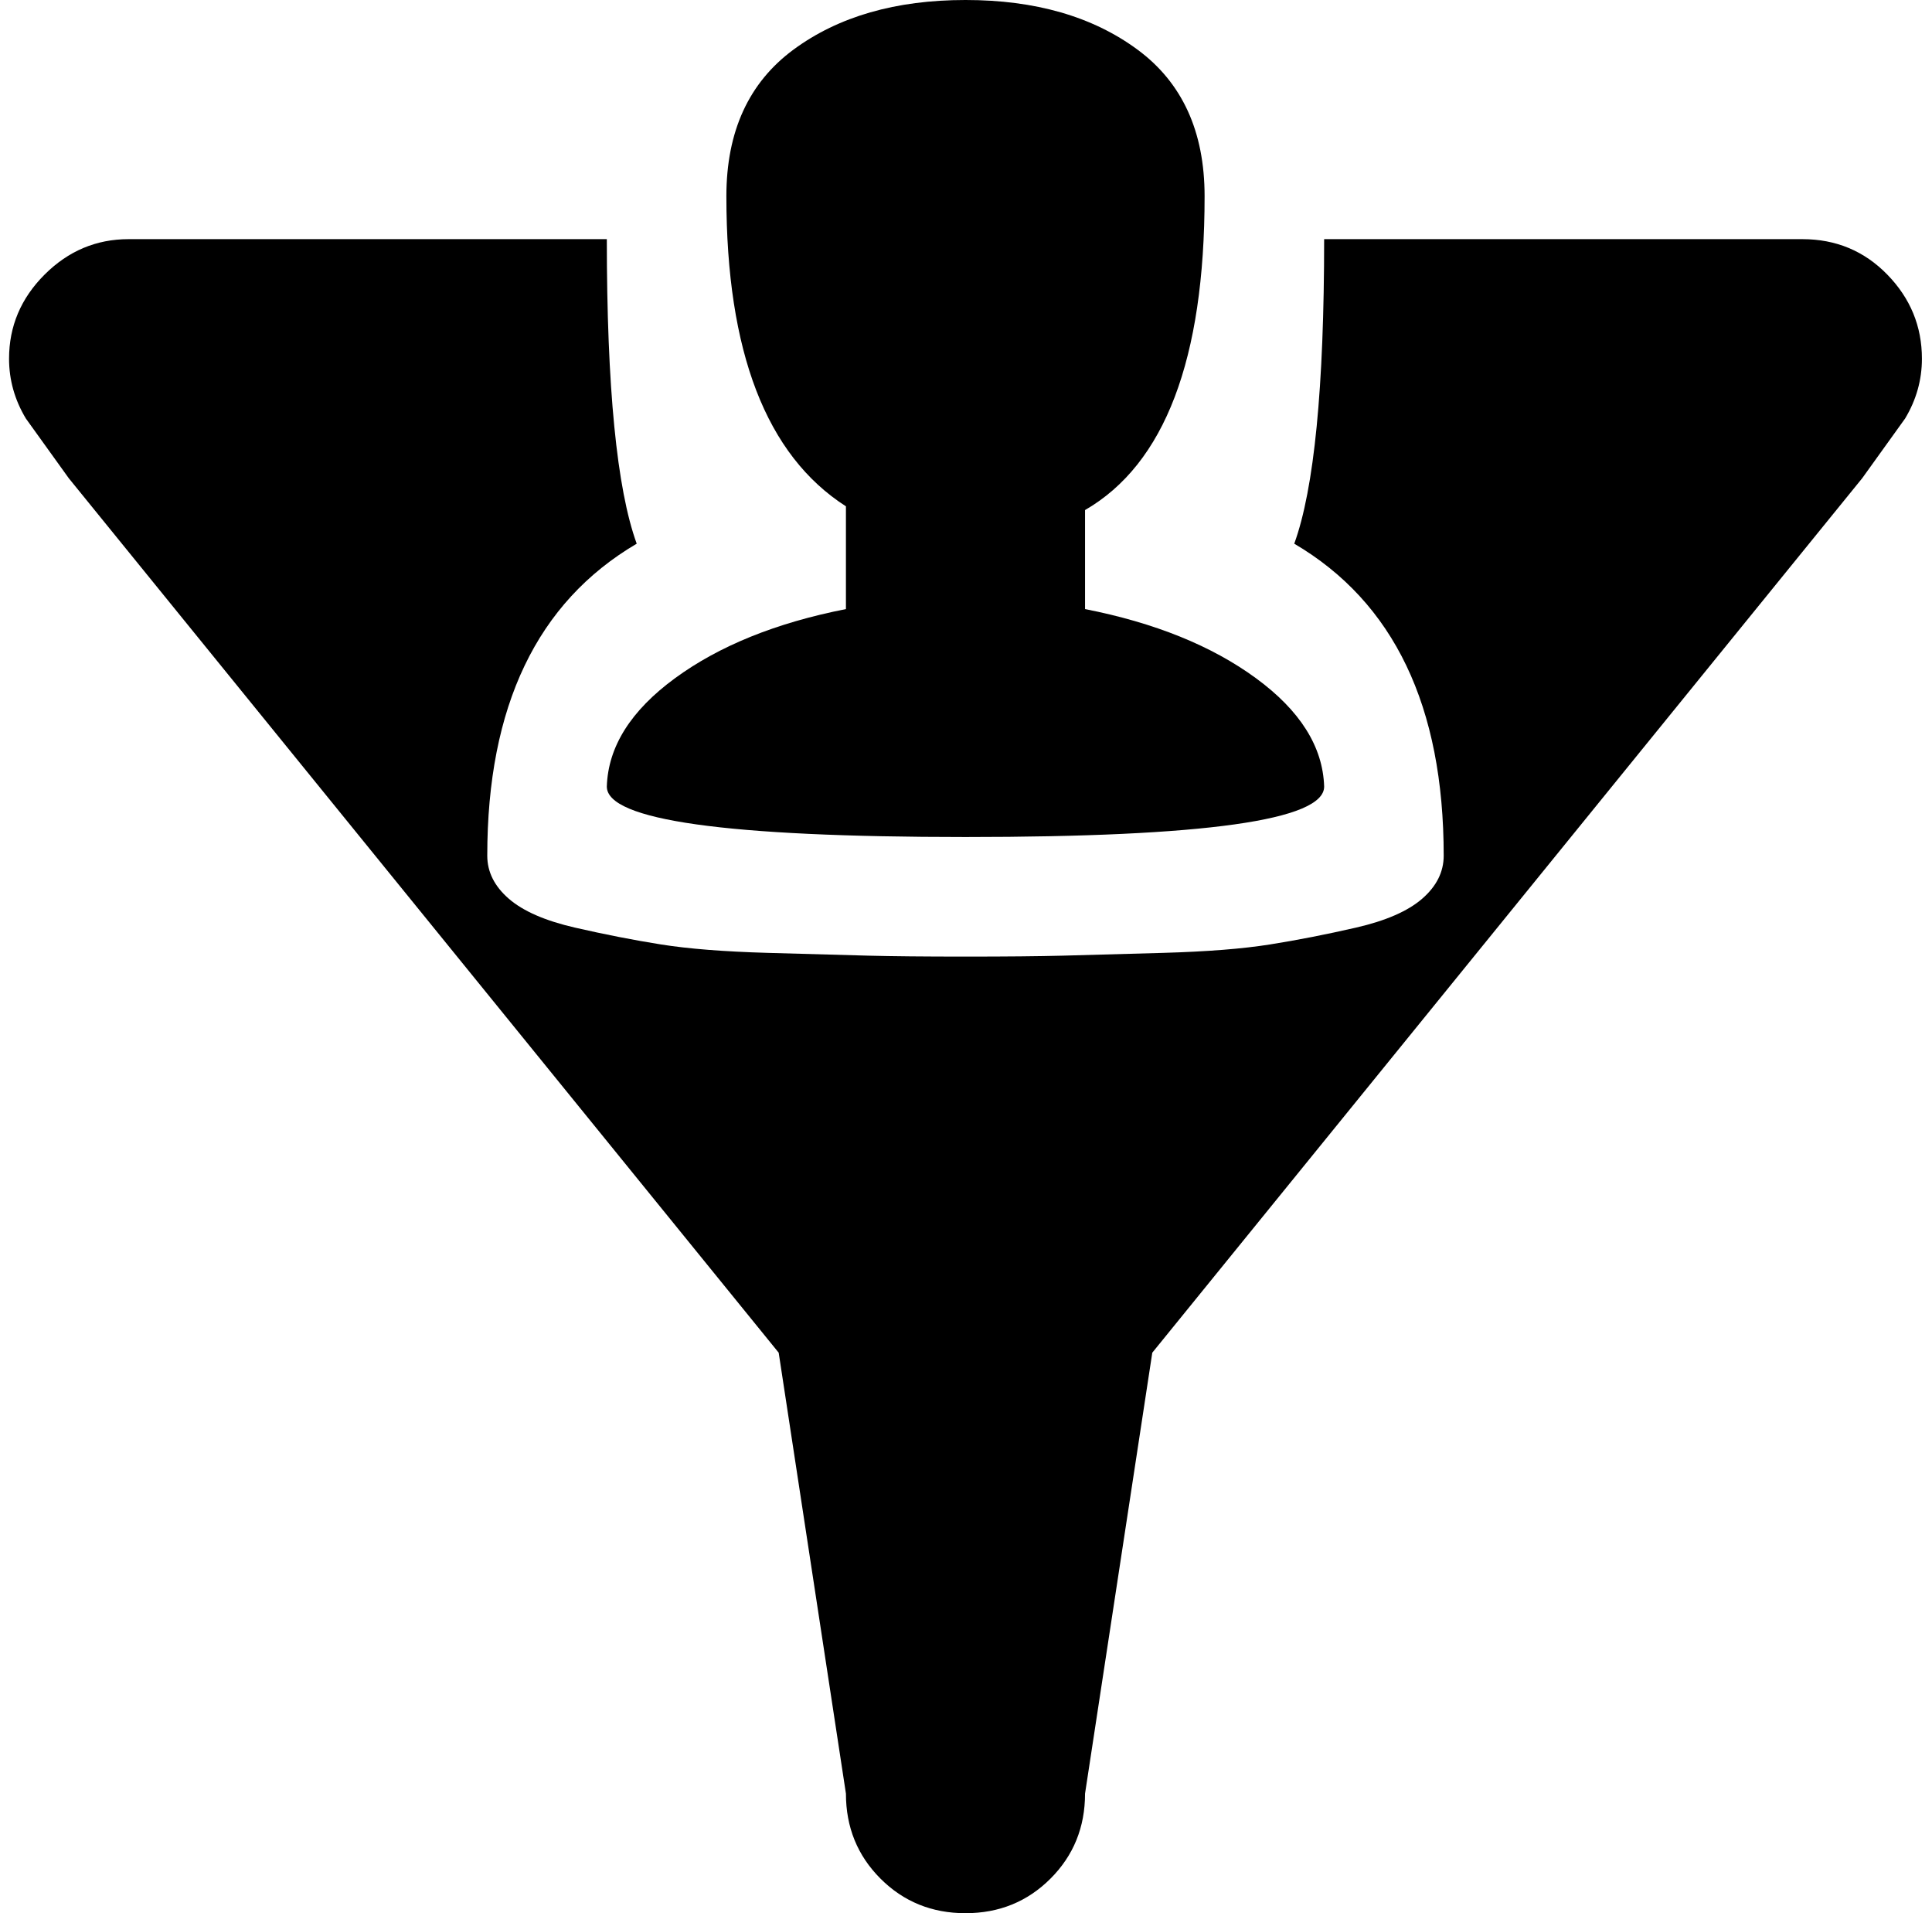 <svg xmlns="http://www.w3.org/2000/svg" width="1.01em" height="1em" viewBox="0 0 1025 1024"><path fill="currentColor" d="m992.226 256l-380 468l-36 236q0 27-18.5 45.5t-45.5 18.5t-45.5-18.5t-18.5-45.5l-36-236l-380-468l-23-32q-9-15-9-32q0-26 19-45t45-19h256q0 119 16 163q-80 47-80 167q0 13 11.5 23t35.5 15.5t46 9t57 4.5t54 1.5t52 .5t52-.5t54-1.5t57-4.5t46-9t35.5-15.5t11.5-23q0-120-80-167q16-44 16-163h256q27 0 45.5 19t18.5 45q0 17-9 32zm-416 17v53q56 11 91.5 37t36.5 58q0 27-192 27t-192-27q1-32 36.5-58t91.5-37v-55q-64-41-64-166q0-52 36-78.5t92-26.5t92 26.5t36 78.5q0 131-64 168"/></svg>